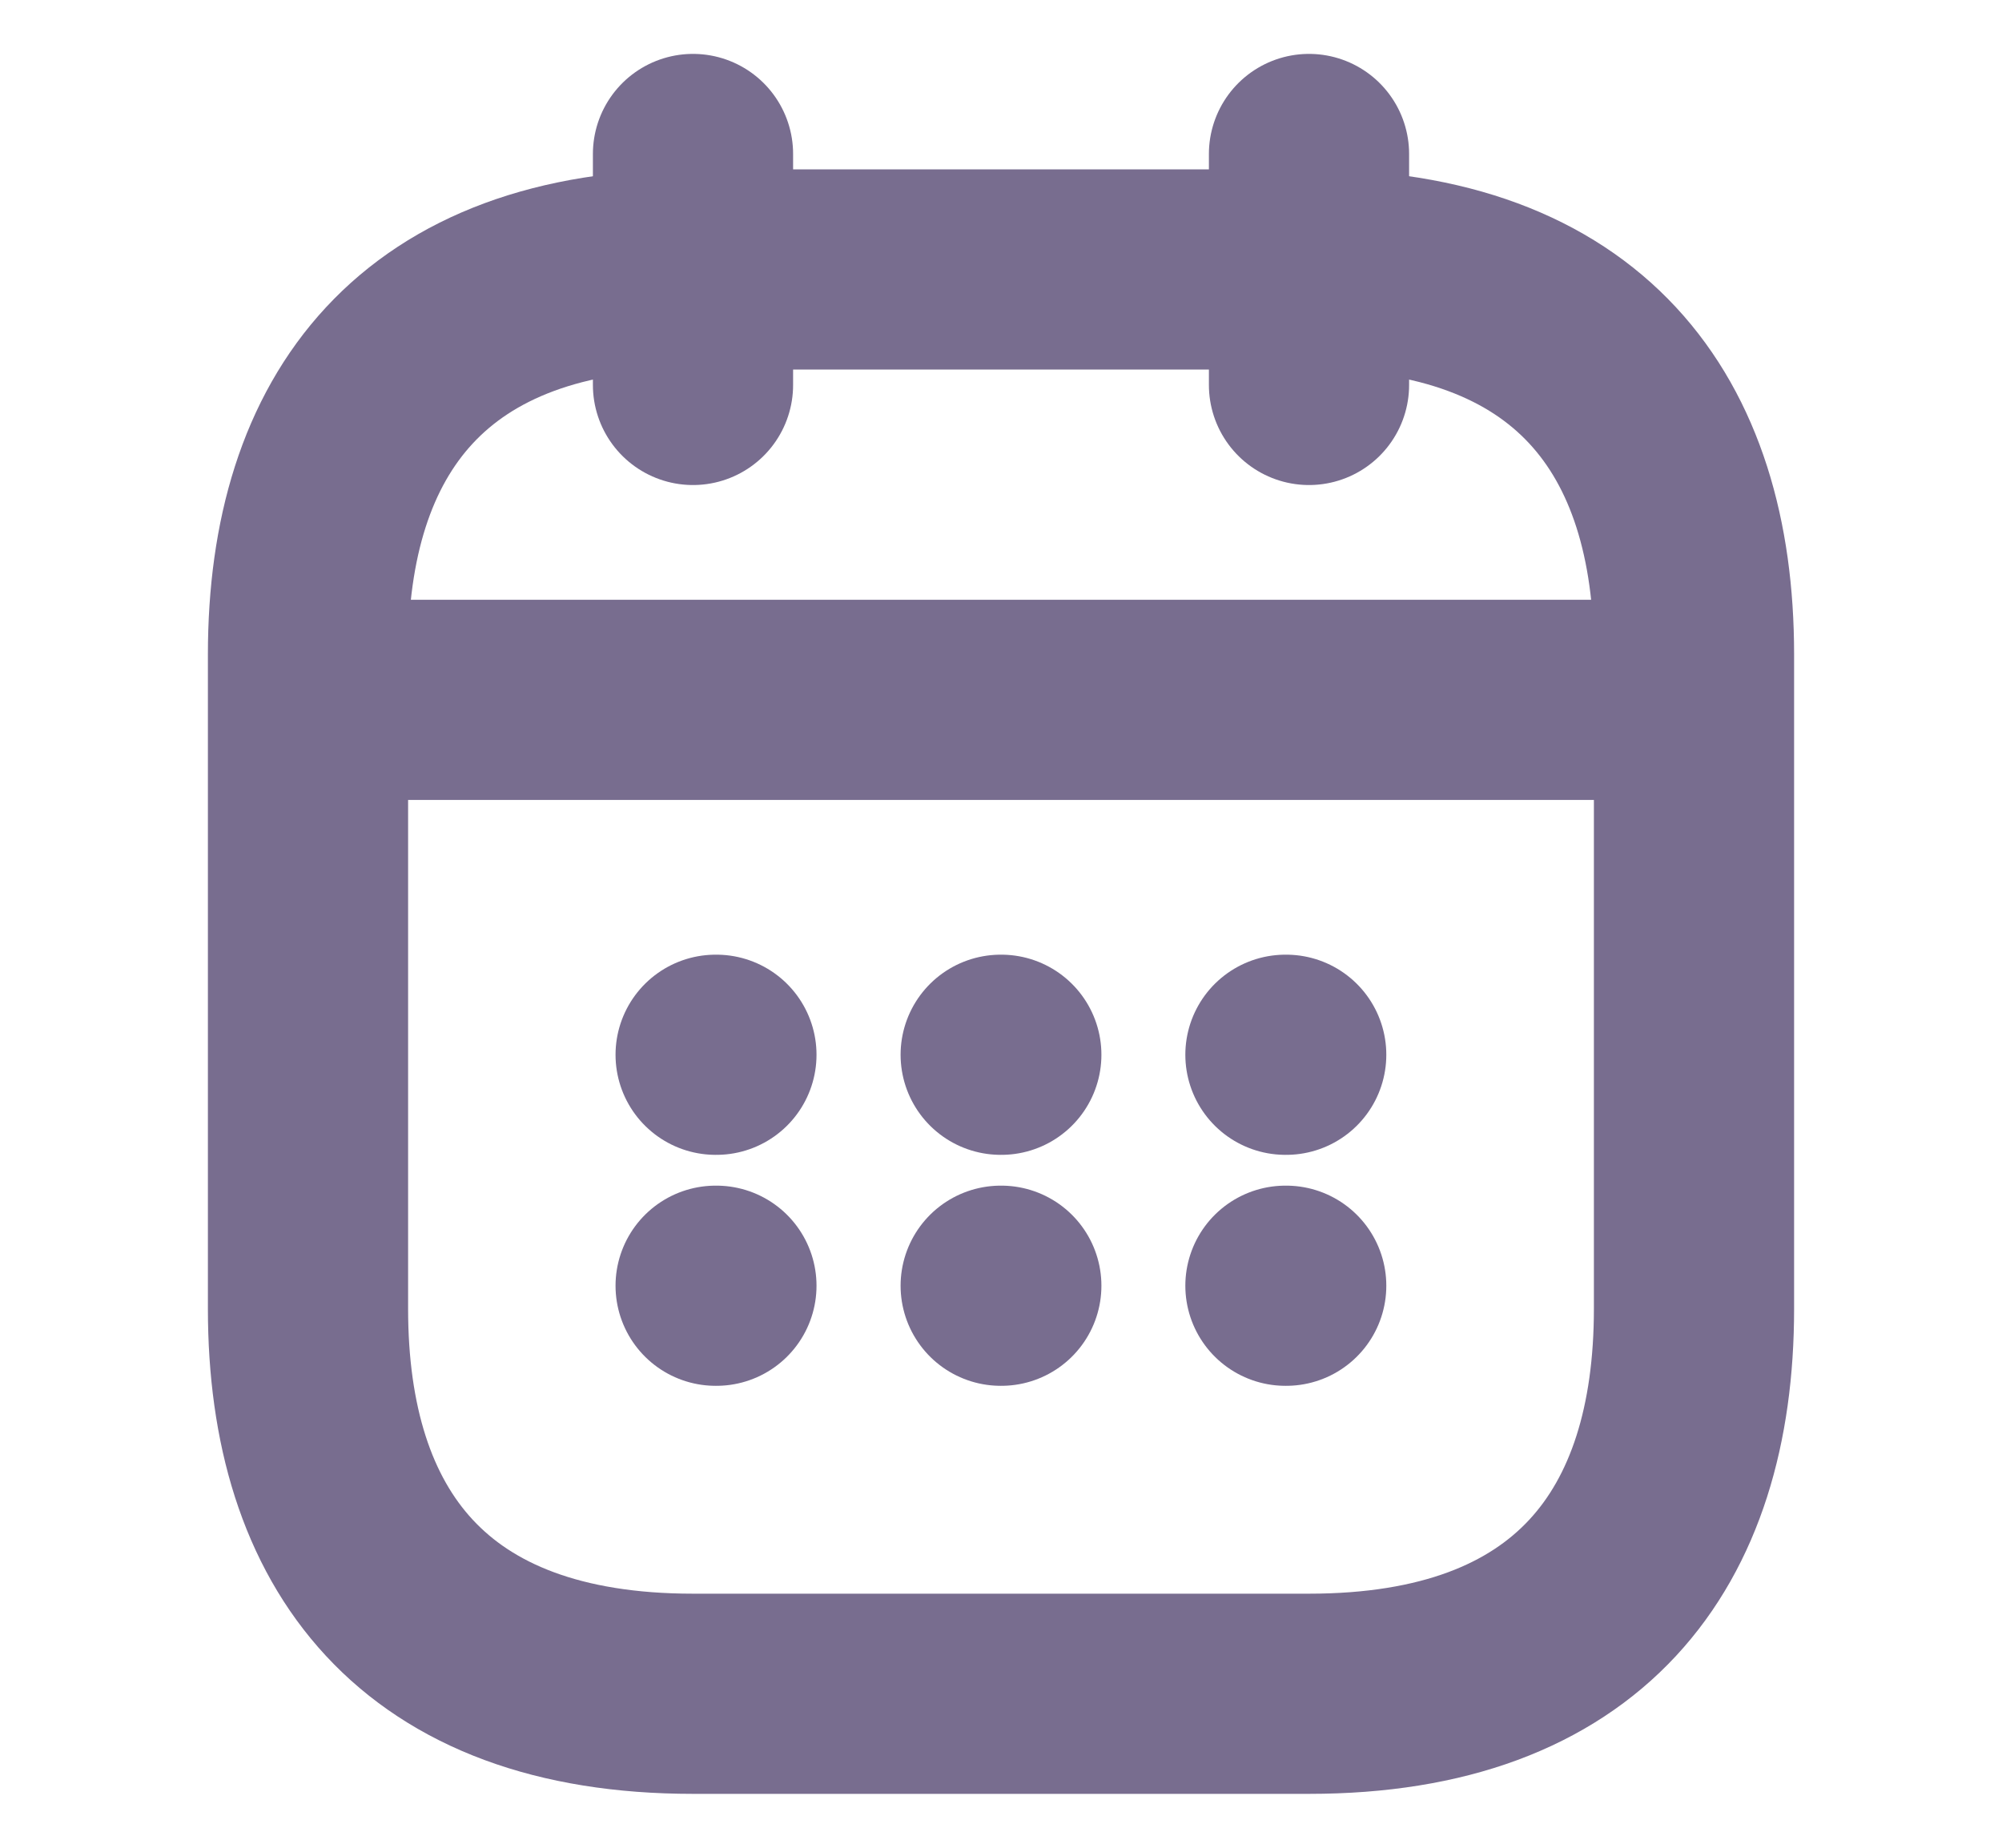 <svg width="13" height="12" viewBox="0 0 13 12" fill="none" xmlns="http://www.w3.org/2000/svg">
<path d="M4.5 1V2.5" stroke="#786D8F" stroke-width="1.3" stroke-miterlimit="10" stroke-linecap="round" stroke-linejoin="round"/>
<path d="M8.5 1V2.5" stroke="#786D8F" stroke-width="1.3" stroke-miterlimit="10" stroke-linecap="round" stroke-linejoin="round"/>
<path d="M2.25 4.545H10.75" stroke="#786D8F" stroke-width="1.3" stroke-miterlimit="10" stroke-linecap="round" stroke-linejoin="round"/>
<path d="M11 4.25V8.5C11 10 10.25 11 8.5 11H4.5C2.75 11 2 10 2 8.5V4.25C2 2.75 2.75 1.75 4.5 1.75H8.5C10.25 1.75 11 2.75 11 4.25Z" stroke="#786D8F" stroke-width="1.3" stroke-miterlimit="10" stroke-linecap="round" stroke-linejoin="round"/>
<path d="M8.347 6.85H8.352" stroke="#786D8F" stroke-width="1.3" stroke-linecap="round" stroke-linejoin="round"/>
<path d="M8.347 8.35H8.352" stroke="#786D8F" stroke-width="1.3" stroke-linecap="round" stroke-linejoin="round"/>
<path d="M6.498 6.85H6.502" stroke="#786D8F" stroke-width="1.3" stroke-linecap="round" stroke-linejoin="round"/>
<path d="M6.498 8.35H6.502" stroke="#786D8F" stroke-width="1.3" stroke-linecap="round" stroke-linejoin="round"/>
<path d="M4.647 6.85H4.652" stroke="#786D8F" stroke-width="1.3" stroke-linecap="round" stroke-linejoin="round"/>
<path d="M4.647 8.35H4.652" stroke="#786D8F" stroke-width="1.3" stroke-linecap="round" stroke-linejoin="round"/>
</svg>
